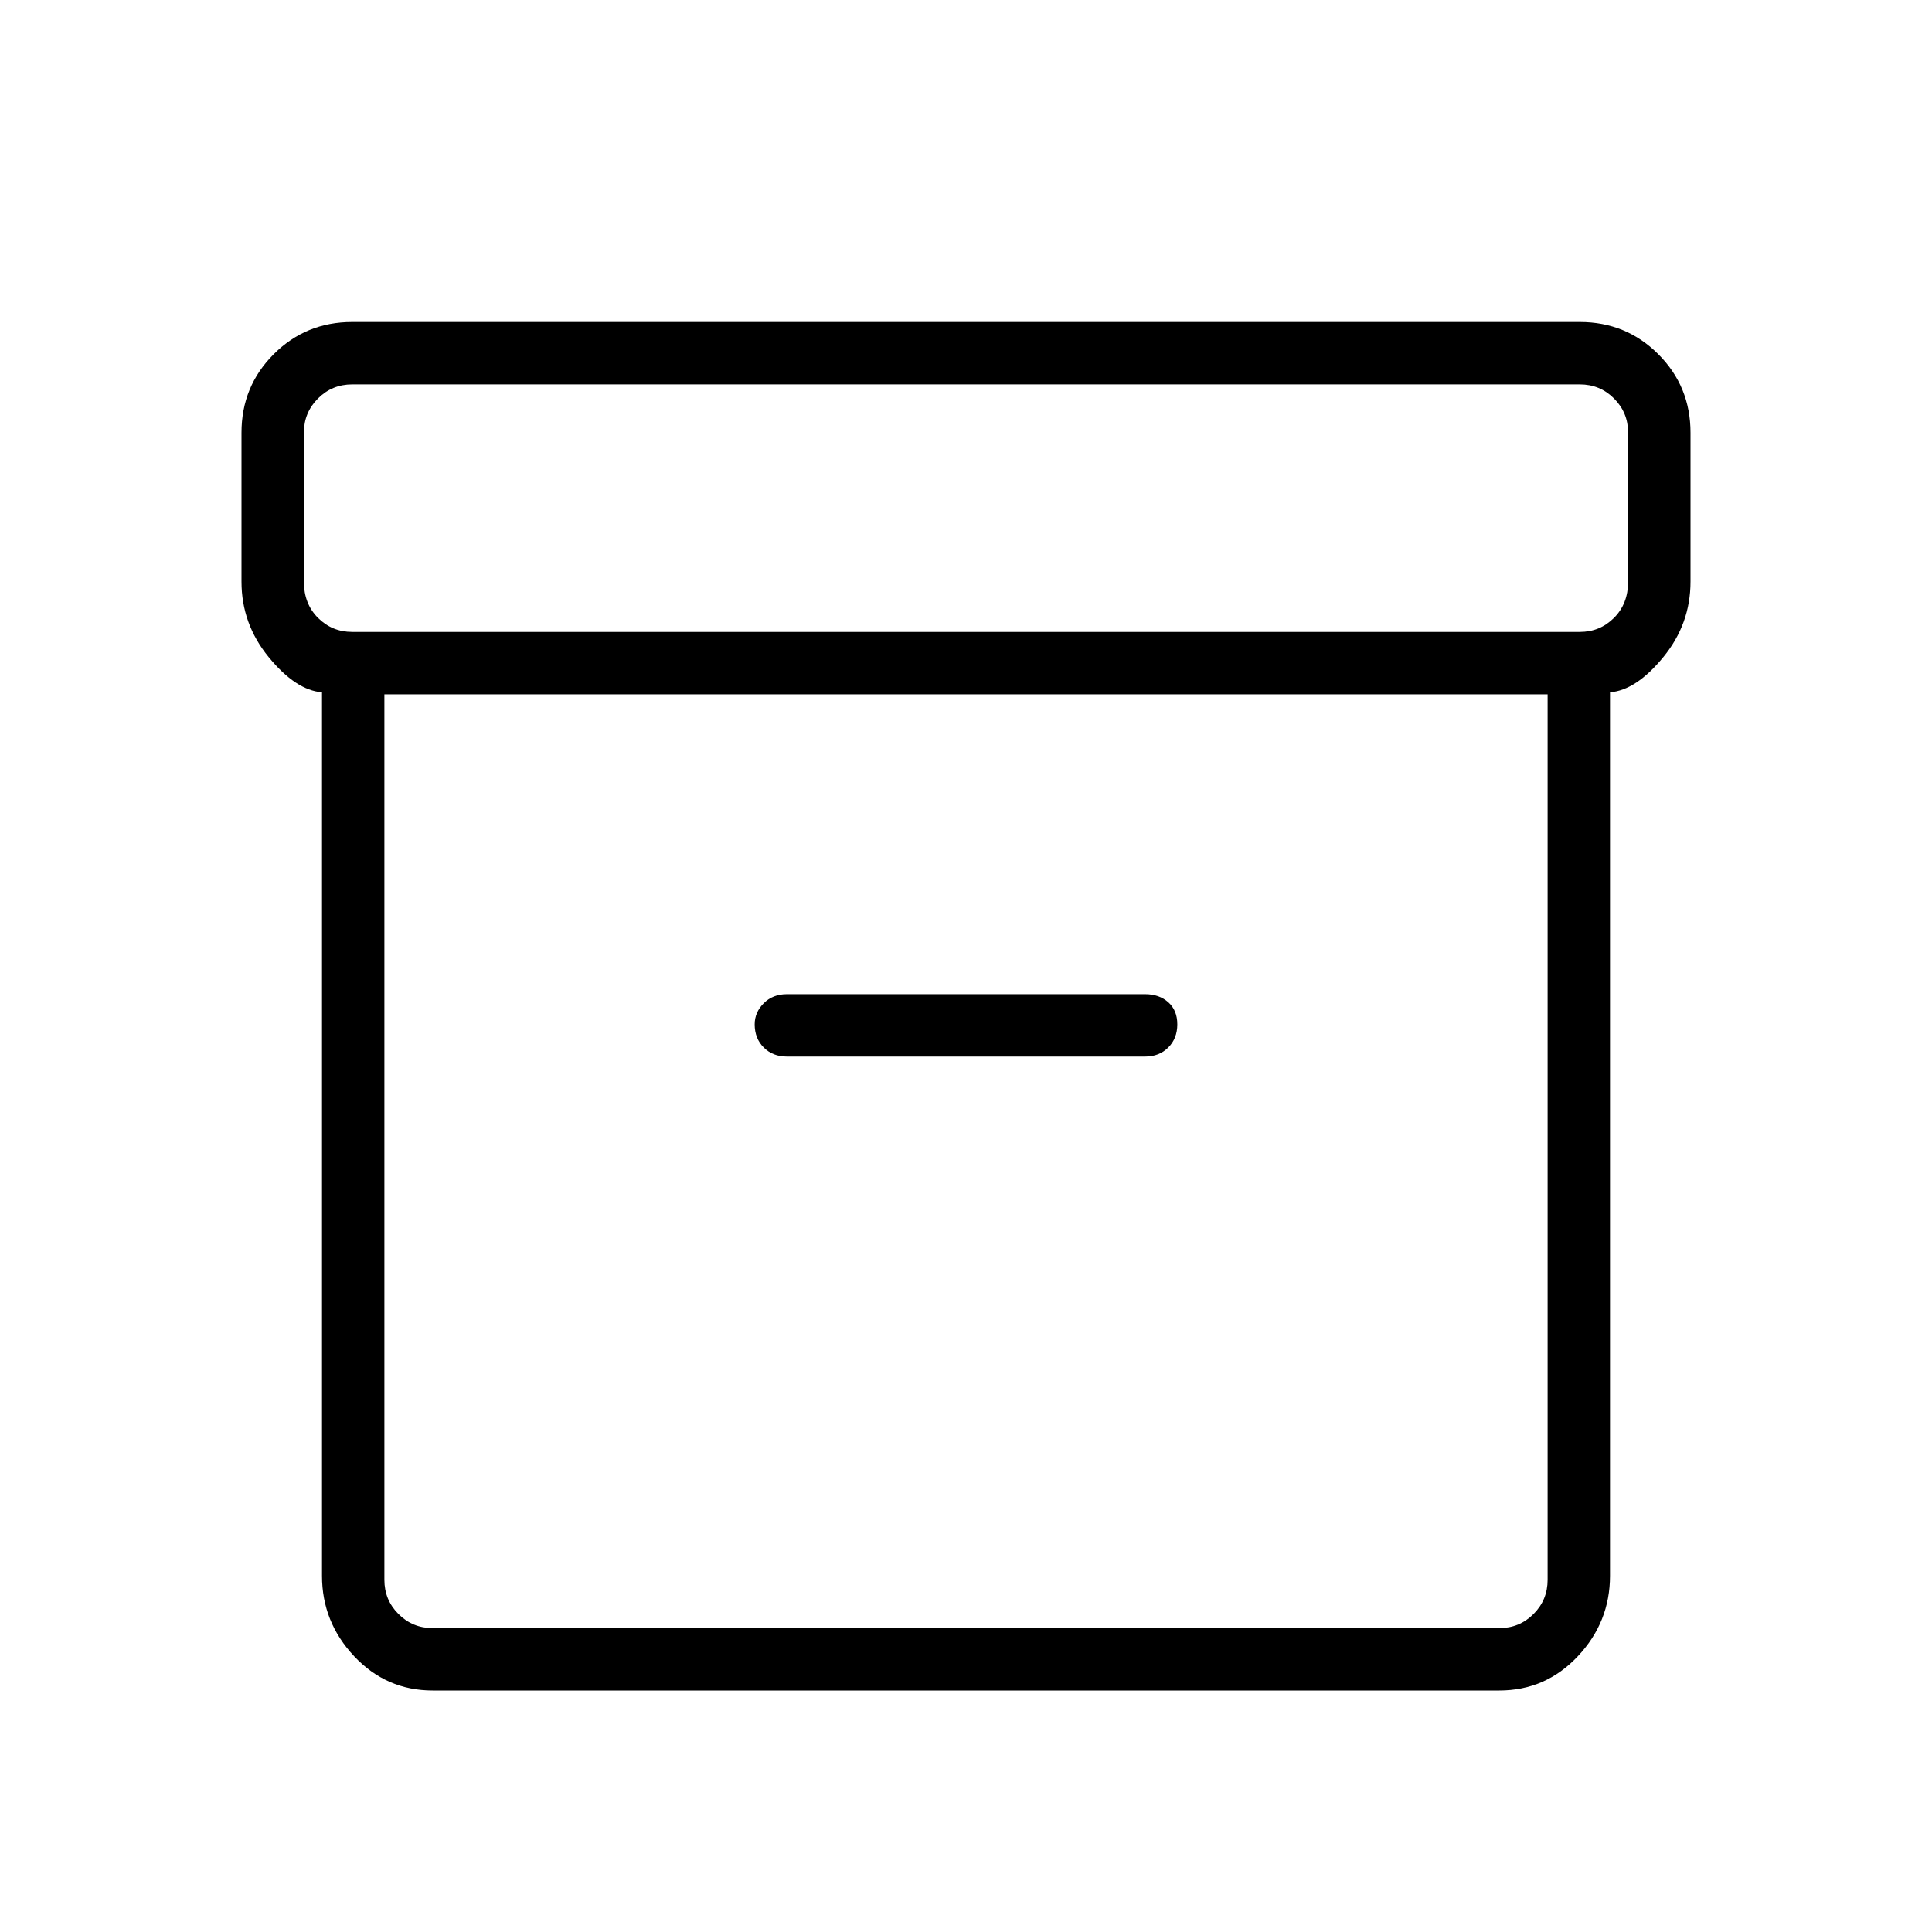 <svg xmlns="http://www.w3.org/2000/svg" height="48" width="48"><path d="M10.75 42Q9.6 42 8.8 41.15Q8 40.3 8 39.15V17.2Q7.35 17.15 6.675 16.325Q6 15.5 6 14.45V10.75Q6 9.6 6.8 8.8Q7.6 8 8.75 8H39.25Q40.4 8 41.2 8.8Q42 9.6 42 10.75V14.45Q42 15.5 41.325 16.325Q40.65 17.15 40 17.2V39.15Q40 40.3 39.2 41.15Q38.4 42 37.25 42ZM9.55 17.25V39.25Q9.55 39.75 9.9 40.1Q10.25 40.45 10.75 40.45H37.25Q37.75 40.45 38.1 40.1Q38.45 39.75 38.45 39.25V17.25ZM39.25 15.7Q39.75 15.7 40.1 15.35Q40.45 15 40.45 14.45V10.75Q40.45 10.25 40.1 9.9Q39.75 9.55 39.25 9.55H8.75Q8.25 9.55 7.9 9.9Q7.55 10.25 7.55 10.75V14.45Q7.55 15 7.9 15.35Q8.25 15.7 8.75 15.7ZM19.55 26.25H28.45Q28.8 26.25 29.025 26.025Q29.25 25.8 29.25 25.45Q29.25 25.1 29.025 24.9Q28.8 24.7 28.45 24.7H19.55Q19.2 24.7 18.975 24.925Q18.75 25.15 18.75 25.45Q18.75 25.8 18.975 26.025Q19.2 26.25 19.55 26.25ZM9.55 40.45Q9.55 40.45 9.55 40.1Q9.55 39.75 9.55 39.25V17.25V39.25Q9.55 39.75 9.55 40.1Q9.55 40.45 9.55 40.45Z"/></svg>
